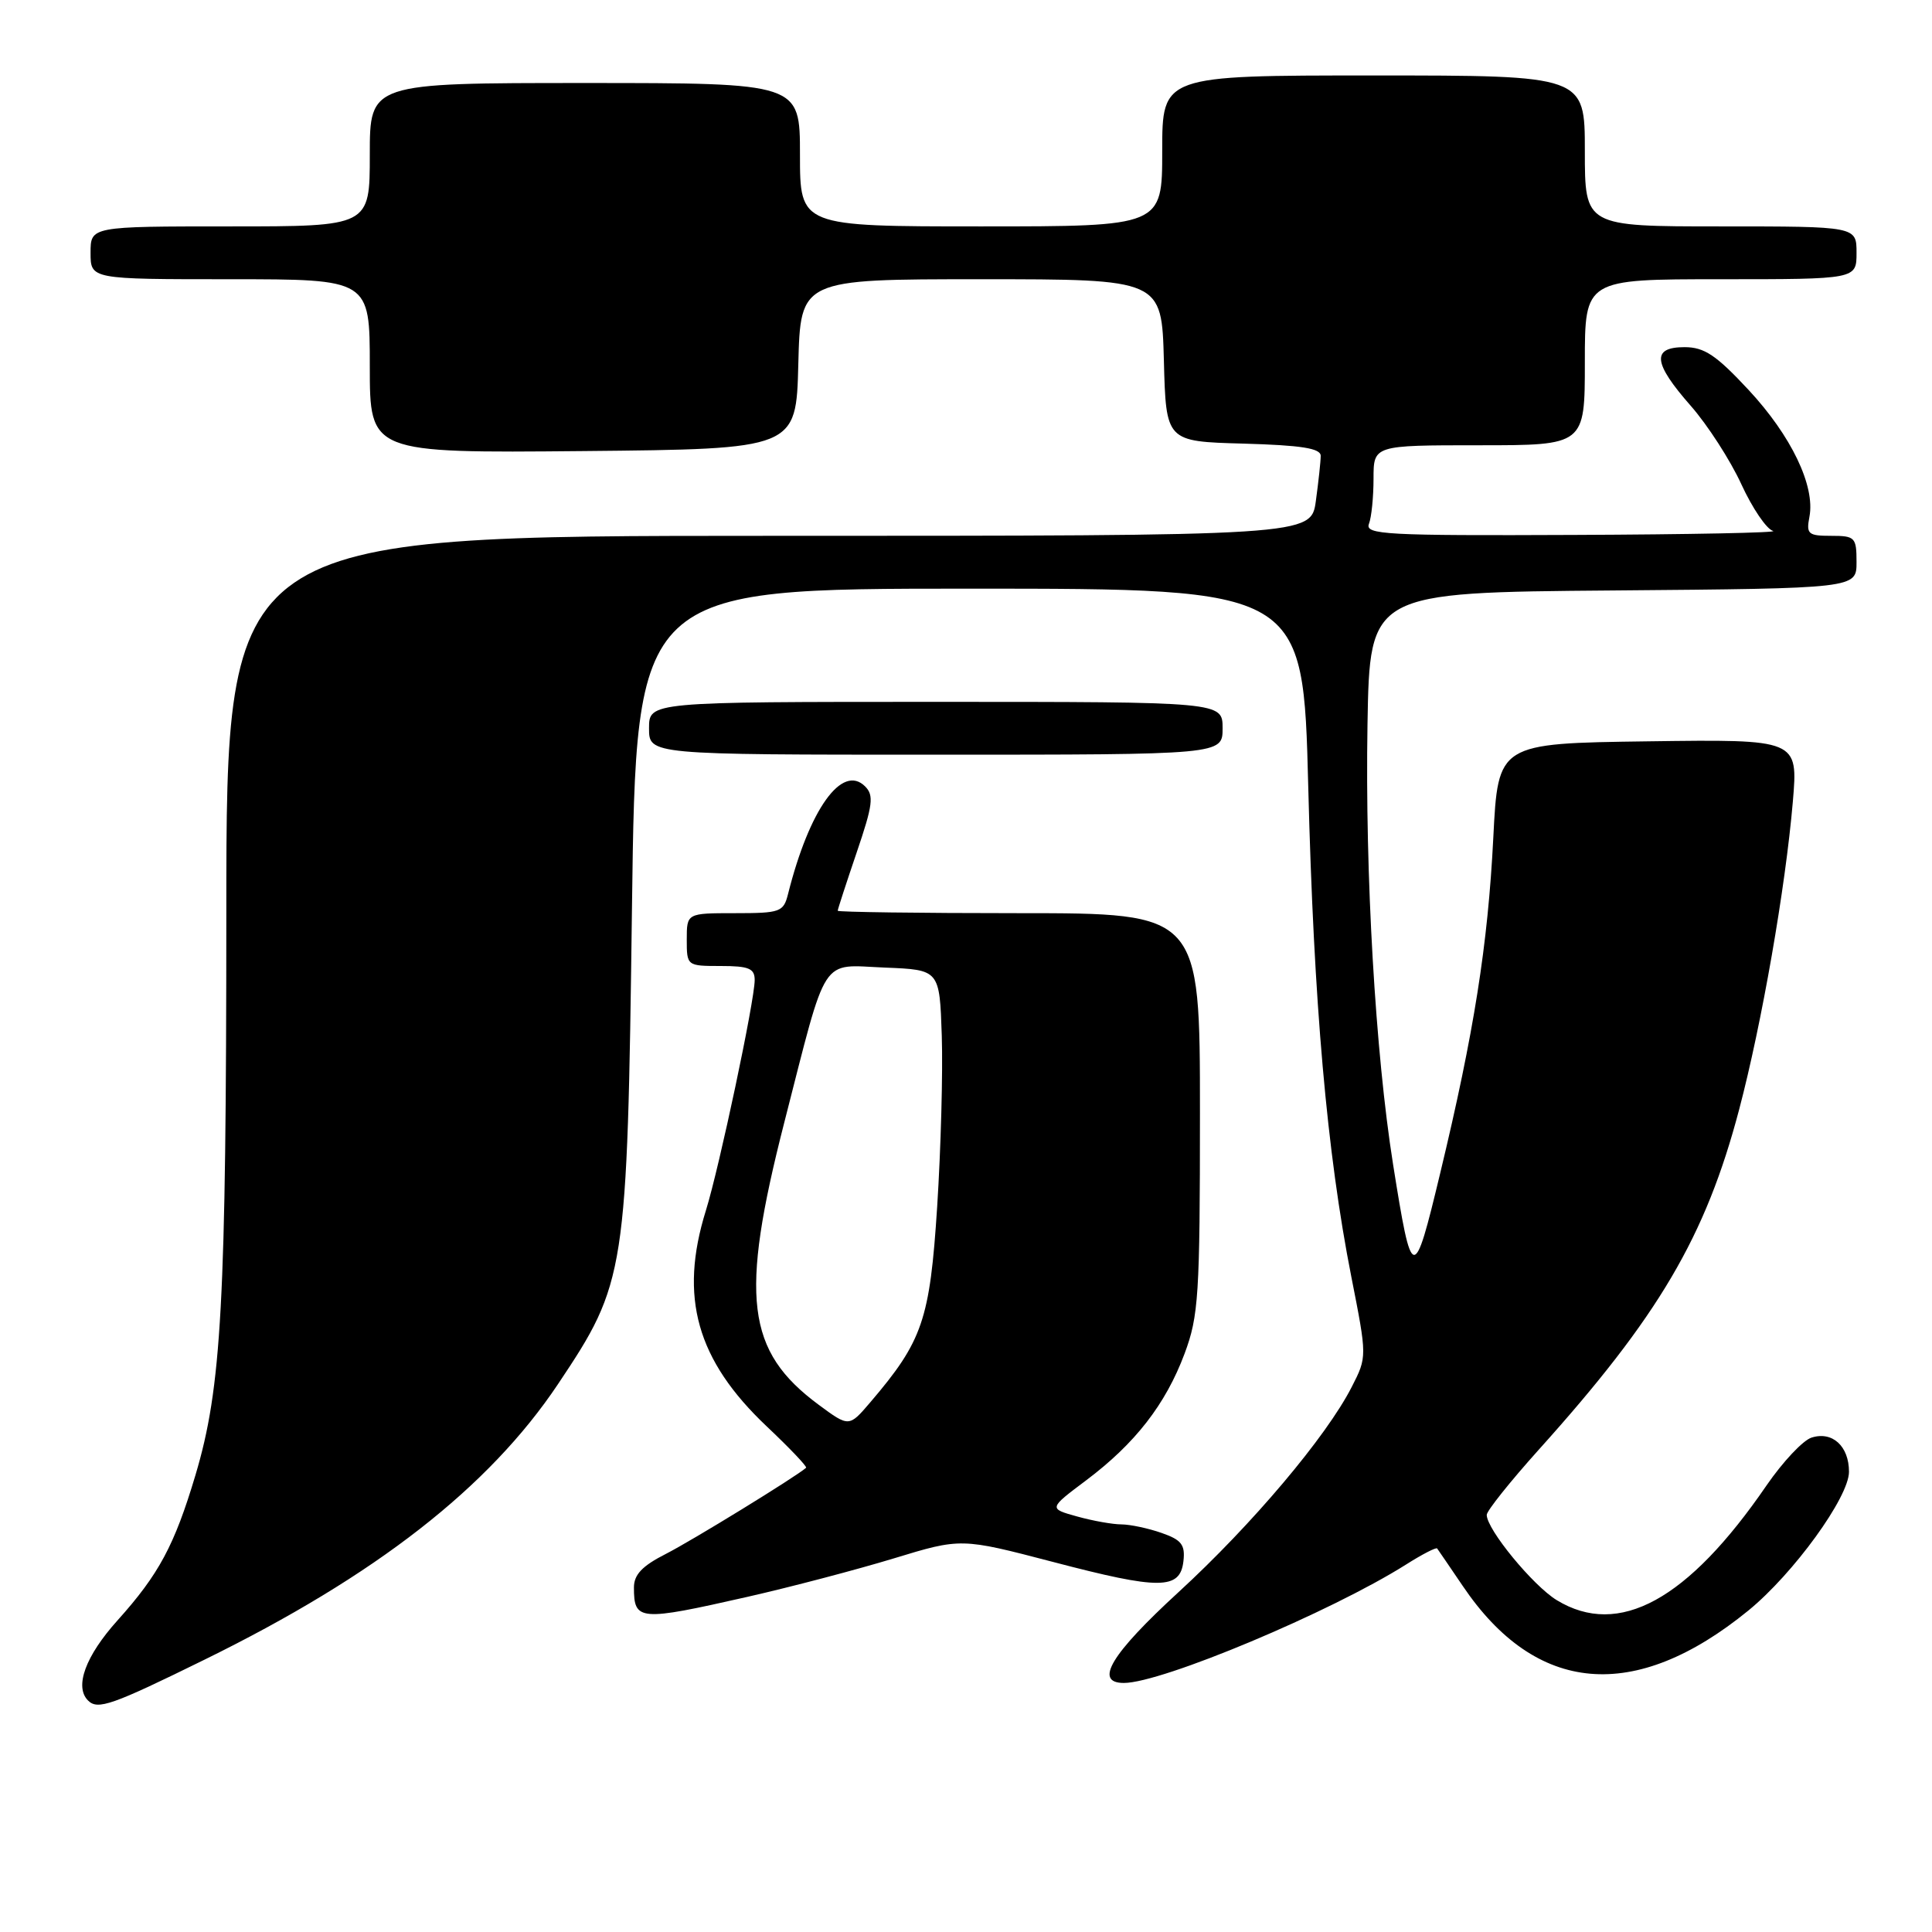 <?xml version="1.0" encoding="UTF-8" standalone="no"?>
<!DOCTYPE svg PUBLIC "-//W3C//DTD SVG 1.1//EN" "http://www.w3.org/Graphics/SVG/1.1/DTD/svg11.dtd" >
<svg xmlns="http://www.w3.org/2000/svg" xmlns:xlink="http://www.w3.org/1999/xlink" version="1.1" viewBox="0 0 256 256">
 <g >
 <path fill="currentColor"
d=" M 27.11 219.91 C 49.82 208.76 64.78 197.09 73.94 183.40 C 82.94 169.94 83.11 168.84 83.74 120.25 C 84.29 78.00 84.29 78.00 128.48 78.00 C 172.68 78.00 172.68 78.00 173.35 104.25 C 174.08 132.98 175.82 152.74 179.05 169.14 C 181.15 179.79 181.15 179.79 179.11 183.78 C 175.75 190.36 165.91 202.02 156.17 210.96 C 147.22 219.17 144.91 223.00 148.92 223.00 C 153.95 223.00 176.32 213.61 186.29 207.32 C 188.43 205.96 190.30 205.00 190.43 205.18 C 190.57 205.36 192.08 207.59 193.81 210.13 C 203.54 224.55 216.61 225.68 231.66 213.41 C 237.64 208.53 245.00 198.39 245.00 195.02 C 245.00 191.62 242.80 189.61 240.04 190.49 C 238.90 190.85 236.23 193.70 234.08 196.82 C 223.65 212.04 214.50 217.04 206.28 212.03 C 203.13 210.11 197.00 202.65 197.00 200.73 C 197.00 200.20 200.09 196.33 203.86 192.13 C 219.79 174.43 226.00 163.88 230.45 147.00 C 233.44 135.67 236.58 117.67 237.56 106.23 C 238.26 97.96 238.26 97.96 218.38 98.23 C 198.50 98.50 198.50 98.50 197.87 111.00 C 197.15 125.21 195.32 136.81 190.83 155.47 C 187.32 170.09 187.10 170.05 184.59 154.29 C 182.24 139.49 180.87 115.88 181.20 96.00 C 181.50 78.50 181.50 78.50 213.75 78.24 C 246.00 77.97 246.00 77.97 246.00 74.49 C 246.00 71.20 245.81 71.00 242.64 71.00 C 239.58 71.00 239.32 70.77 239.76 68.47 C 240.54 64.39 237.35 57.74 231.69 51.66 C 227.40 47.05 225.83 46.00 223.21 46.00 C 218.81 46.00 219.04 48.10 224.04 53.78 C 226.26 56.31 229.27 60.97 230.73 64.15 C 232.19 67.33 234.08 70.12 234.94 70.35 C 235.80 70.58 223.96 70.82 208.64 70.88 C 183.62 70.99 180.85 70.84 181.39 69.42 C 181.73 68.55 182.00 65.85 182.00 63.42 C 182.00 59.00 182.00 59.00 196.00 59.00 C 210.00 59.00 210.00 59.00 210.00 48.00 C 210.00 37.00 210.00 37.00 228.00 37.00 C 246.00 37.00 246.00 37.00 246.00 33.50 C 246.00 30.00 246.00 30.00 228.00 30.00 C 210.00 30.00 210.00 30.00 210.00 20.00 C 210.00 10.00 210.00 10.00 182.00 10.00 C 154.00 10.00 154.00 10.00 154.00 20.00 C 154.00 30.00 154.00 30.00 130.00 30.00 C 106.00 30.00 106.00 30.00 106.00 20.50 C 106.00 11.00 106.00 11.00 77.50 11.00 C 49.00 11.00 49.00 11.00 49.00 20.50 C 49.00 30.00 49.00 30.00 30.50 30.00 C 12.00 30.00 12.00 30.00 12.00 33.50 C 12.00 37.00 12.00 37.00 30.50 37.00 C 49.00 37.00 49.00 37.00 49.00 48.52 C 49.00 60.03 49.00 60.03 77.25 59.77 C 105.50 59.50 105.50 59.50 105.78 48.25 C 106.07 37.00 106.07 37.00 130.00 37.00 C 153.93 37.00 153.93 37.00 154.22 47.75 C 154.50 58.50 154.50 58.50 164.75 58.78 C 172.45 59.00 175.00 59.40 175.00 60.40 C 175.00 61.12 174.71 63.81 174.36 66.36 C 173.73 71.00 173.73 71.00 101.86 71.00 C 30.00 71.00 30.00 71.00 29.99 120.75 C 29.98 172.65 29.37 183.86 25.89 195.49 C 23.11 204.78 21.05 208.61 15.58 214.70 C 11.33 219.42 9.83 223.50 11.67 225.33 C 12.95 226.61 14.81 225.96 27.11 219.91 Z  M 99.00 211.60 C 104.78 210.29 113.51 207.99 118.42 206.50 C 127.34 203.78 127.34 203.78 139.55 206.97 C 153.69 210.68 156.37 210.66 156.81 206.87 C 157.06 204.69 156.56 204.04 153.91 203.12 C 152.14 202.50 149.76 202.00 148.60 201.99 C 147.45 201.99 144.80 201.52 142.72 200.94 C 138.94 199.89 138.94 199.89 143.91 196.16 C 150.42 191.27 154.45 186.08 156.96 179.37 C 158.82 174.39 159.00 171.64 159.00 147.46 C 159.00 121.00 159.00 121.00 135.00 121.00 C 121.80 121.00 111.00 120.85 111.00 120.68 C 111.00 120.50 112.13 117.03 113.51 112.97 C 115.66 106.66 115.82 105.39 114.63 104.20 C 111.58 101.16 107.24 107.23 104.42 118.46 C 103.82 120.85 103.40 121.00 97.39 121.00 C 91.00 121.00 91.00 121.00 91.00 124.50 C 91.00 127.98 91.02 128.00 95.50 128.00 C 99.22 128.00 100.00 128.32 100.00 129.86 C 100.00 132.57 95.32 154.66 93.53 160.41 C 89.96 171.88 92.31 180.22 101.59 189.00 C 104.63 191.87 106.98 194.34 106.81 194.49 C 105.48 195.67 91.64 204.17 88.25 205.89 C 85.10 207.49 84.00 208.64 84.00 210.35 C 84.00 214.79 84.70 214.84 99.00 211.60 Z  M 162.00 96.50 C 162.00 93.00 162.00 93.00 124.00 93.00 C 86.00 93.00 86.00 93.00 86.00 96.50 C 86.00 100.00 86.00 100.00 124.00 100.00 C 162.00 100.00 162.00 100.00 162.00 96.50 Z  M 108.48 186.14 C 98.87 179.03 98.00 171.88 103.91 148.78 C 109.71 126.14 108.60 127.86 117.24 128.21 C 124.50 128.50 124.50 128.50 124.79 137.23 C 124.95 142.03 124.67 152.23 124.18 159.90 C 123.21 174.89 122.26 177.68 115.32 185.81 C 112.50 189.11 112.50 189.11 108.48 186.14 Z "/>
</g>
</svg>